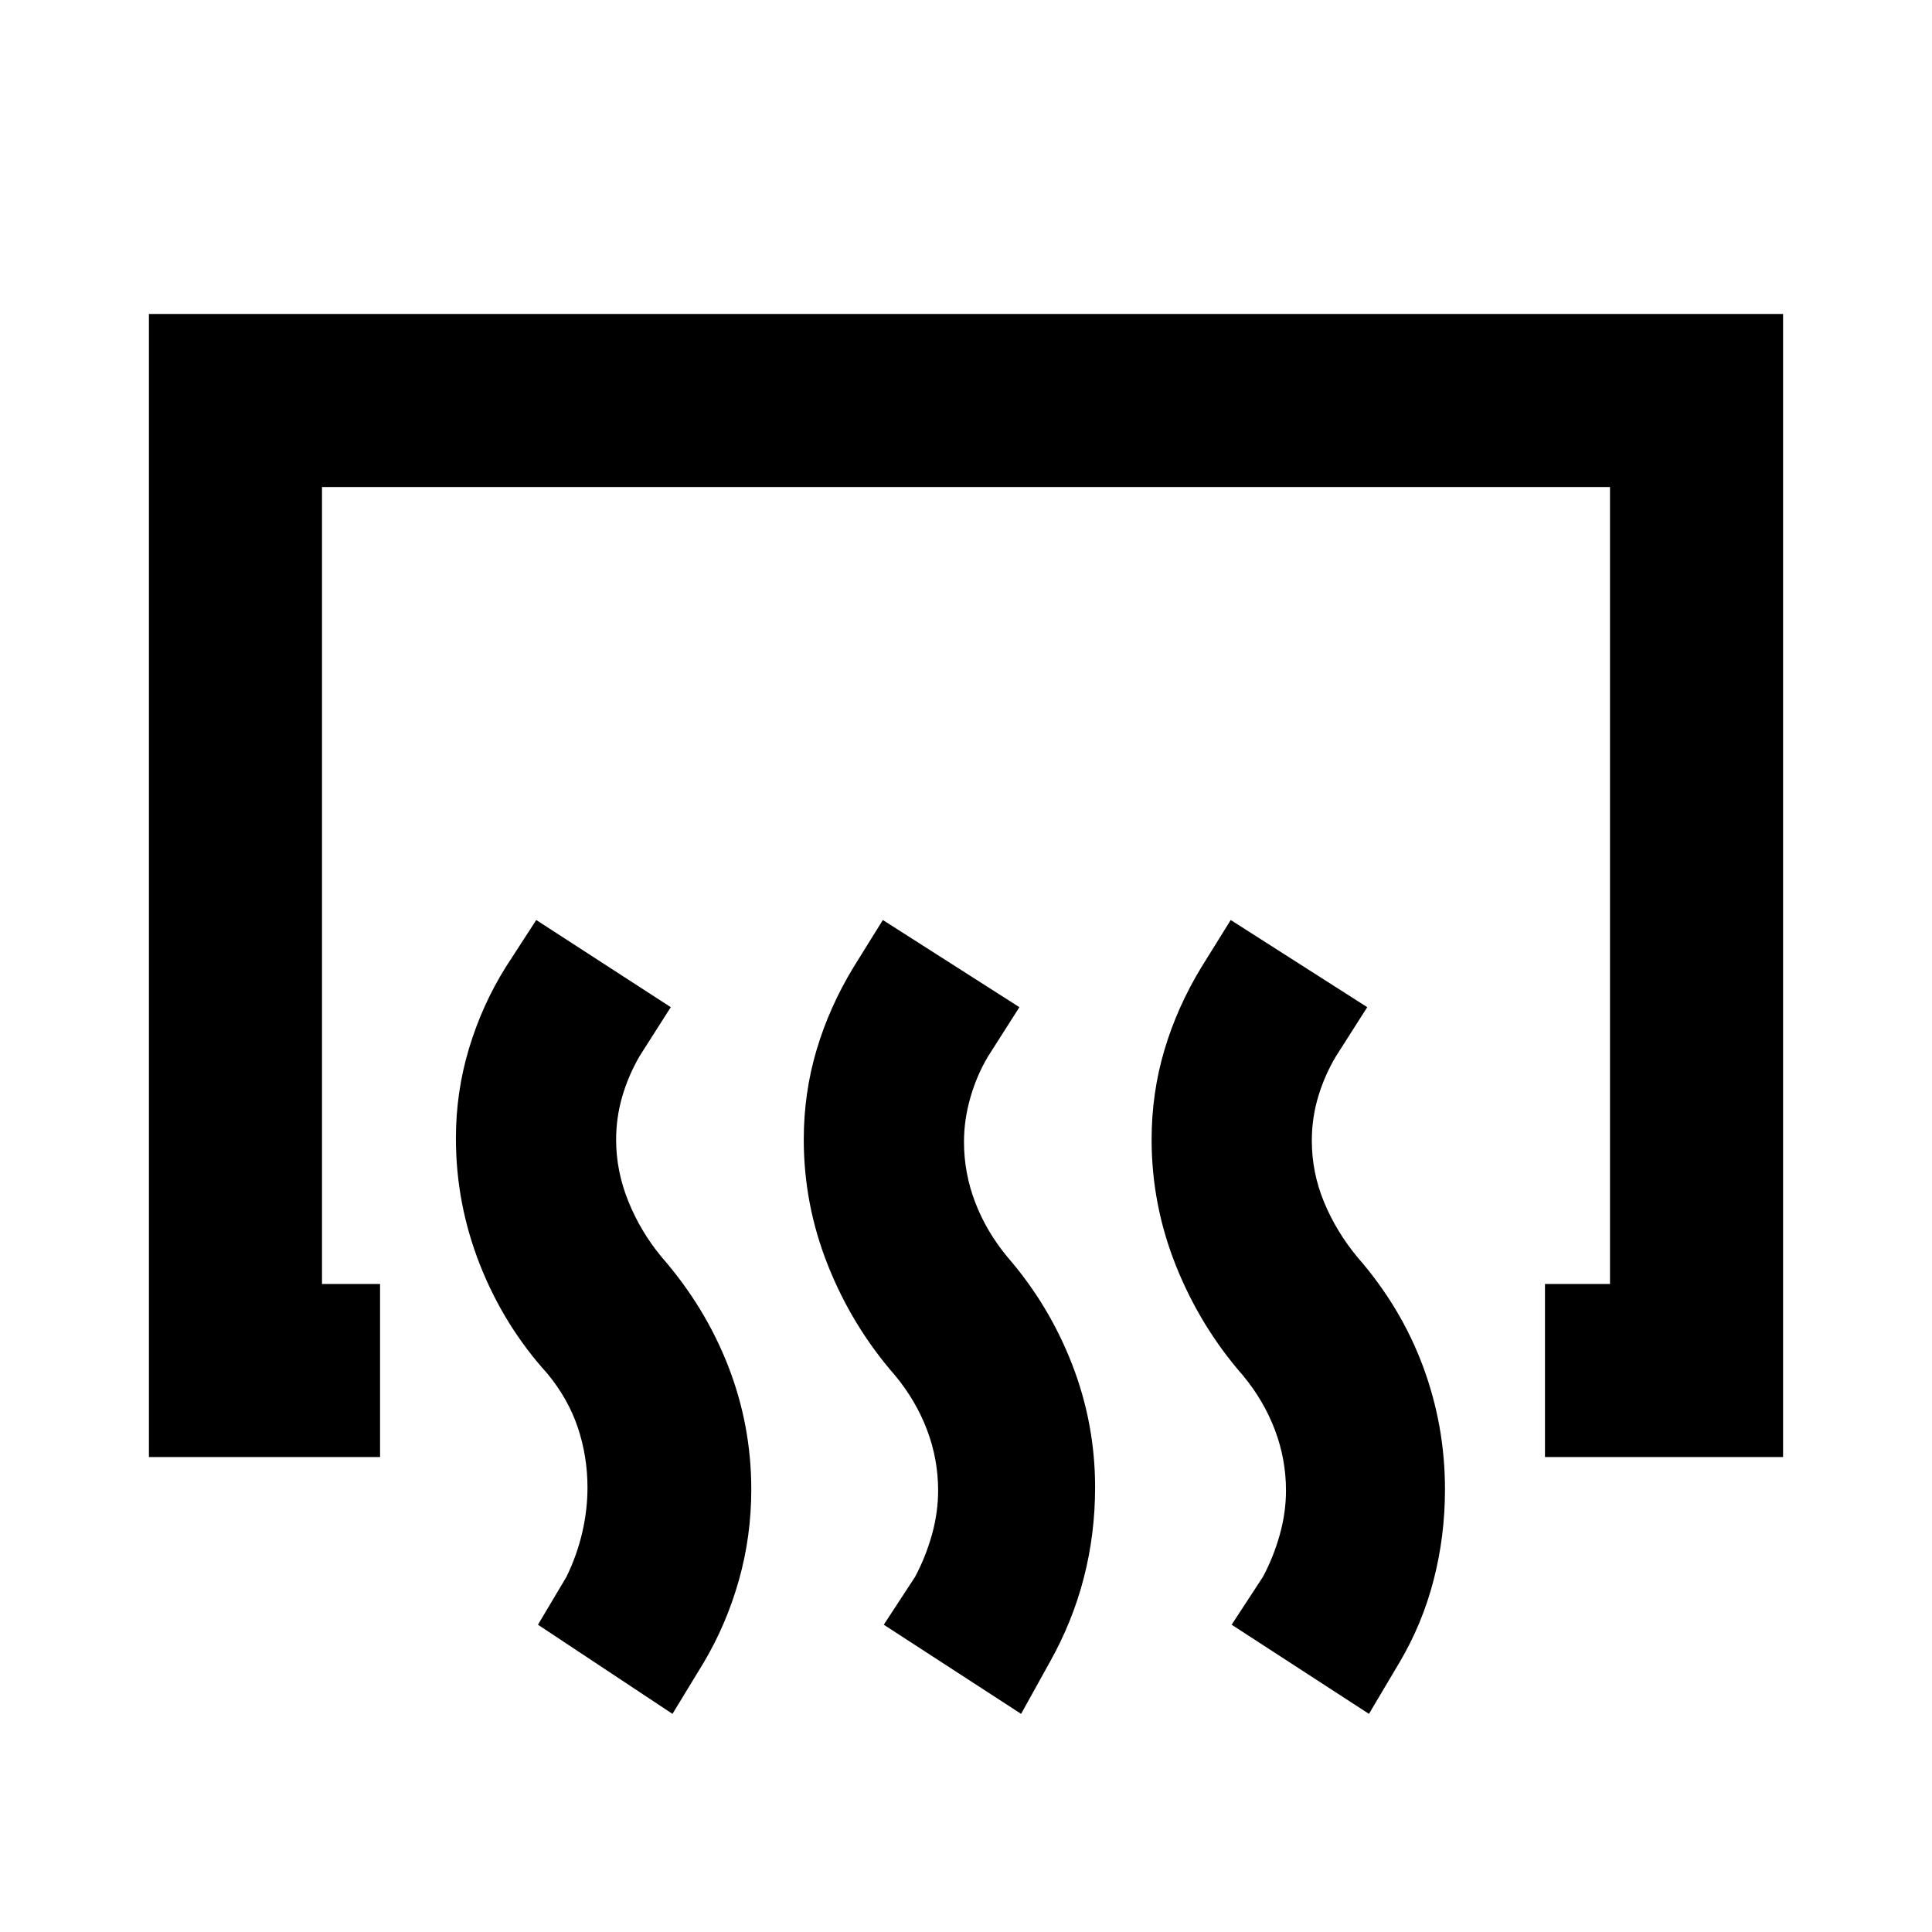 <svg xmlns="http://www.w3.org/2000/svg" height="24" viewBox="0 -960 960 960" width="24"><path d="M767.69-236v-86H800v-396H160v396h28.85v86H74v-568h812v568H767.69Zm-87.46 127.61L612-152.69l15.54-23.77q5.23-9.77 8.34-20.85 3.12-11.08 3.12-22.08 0-15.53-5.5-30.07-5.5-14.54-15.88-27.08-21.18-24.21-33.28-54.49-12.11-30.28-12.11-62.71 0-23.17 6.39-44.6Q585-459.77 597-479.46l14.54-23.39 67.84 43.31-15.54 24.39q-5.61 9.38-8.8 19.97-3.2 10.58-3.2 21.95 0 15.89 6.08 30.56Q664-348 674.38-335.46q21.7 24.84 32.66 54.3Q718-251.7 718-219.95q0 23.33-5.66 45.14-5.65 21.81-16.96 40.89l-15.15 25.53Zm-172.85 0-68.23-44.3 15.54-23.77q5.23-9.77 8.35-20.85 3.11-11.08 3.11-22.08 0-15.53-5.5-30.07-5.5-14.54-15.88-27.08-21.17-24.21-33.28-54.49-12.1-30.28-12.1-62.71 0-23.17 6.38-44.6 6.39-21.43 18.38-41.12l14.54-23.39 67.85 43.31L491-435.15q-5.62 9.38-8.81 20.46-3.19 11.07-3.19 22.07 0 15.54 5.58 30.08 5.57 14.54 15.96 27.08 20.69 23.84 32.15 53.3 11.46 29.46 11.46 61.21 0 23.33-5.65 45.14-5.65 21.81-16.96 41.89l-14.16 25.53Zm-173.23 0-66.84-44.3 14.15-23.77q5.23-10.74 7.85-22.02 2.61-11.29 2.61-22.29 0-15.54-4.8-29.88-4.81-14.35-15.2-26.89-21.55-23.82-33.47-54.1-11.91-30.28-11.91-62.71 0-23.17 6.54-44.8 6.54-21.62 18.23-40.31l15.15-23.39 66.85 43.31-15.54 24.39q-5.62 9.76-8.62 20.15-3 10.38-3 21.38 0 15.54 6.08 30.58t16.46 27.58q21.69 24.84 33.16 54.3 11.46 29.46 11.46 61.21 0 23.33-6.16 45.14Q361-153 349.69-133.92l-15.54 25.53Z"/></svg>